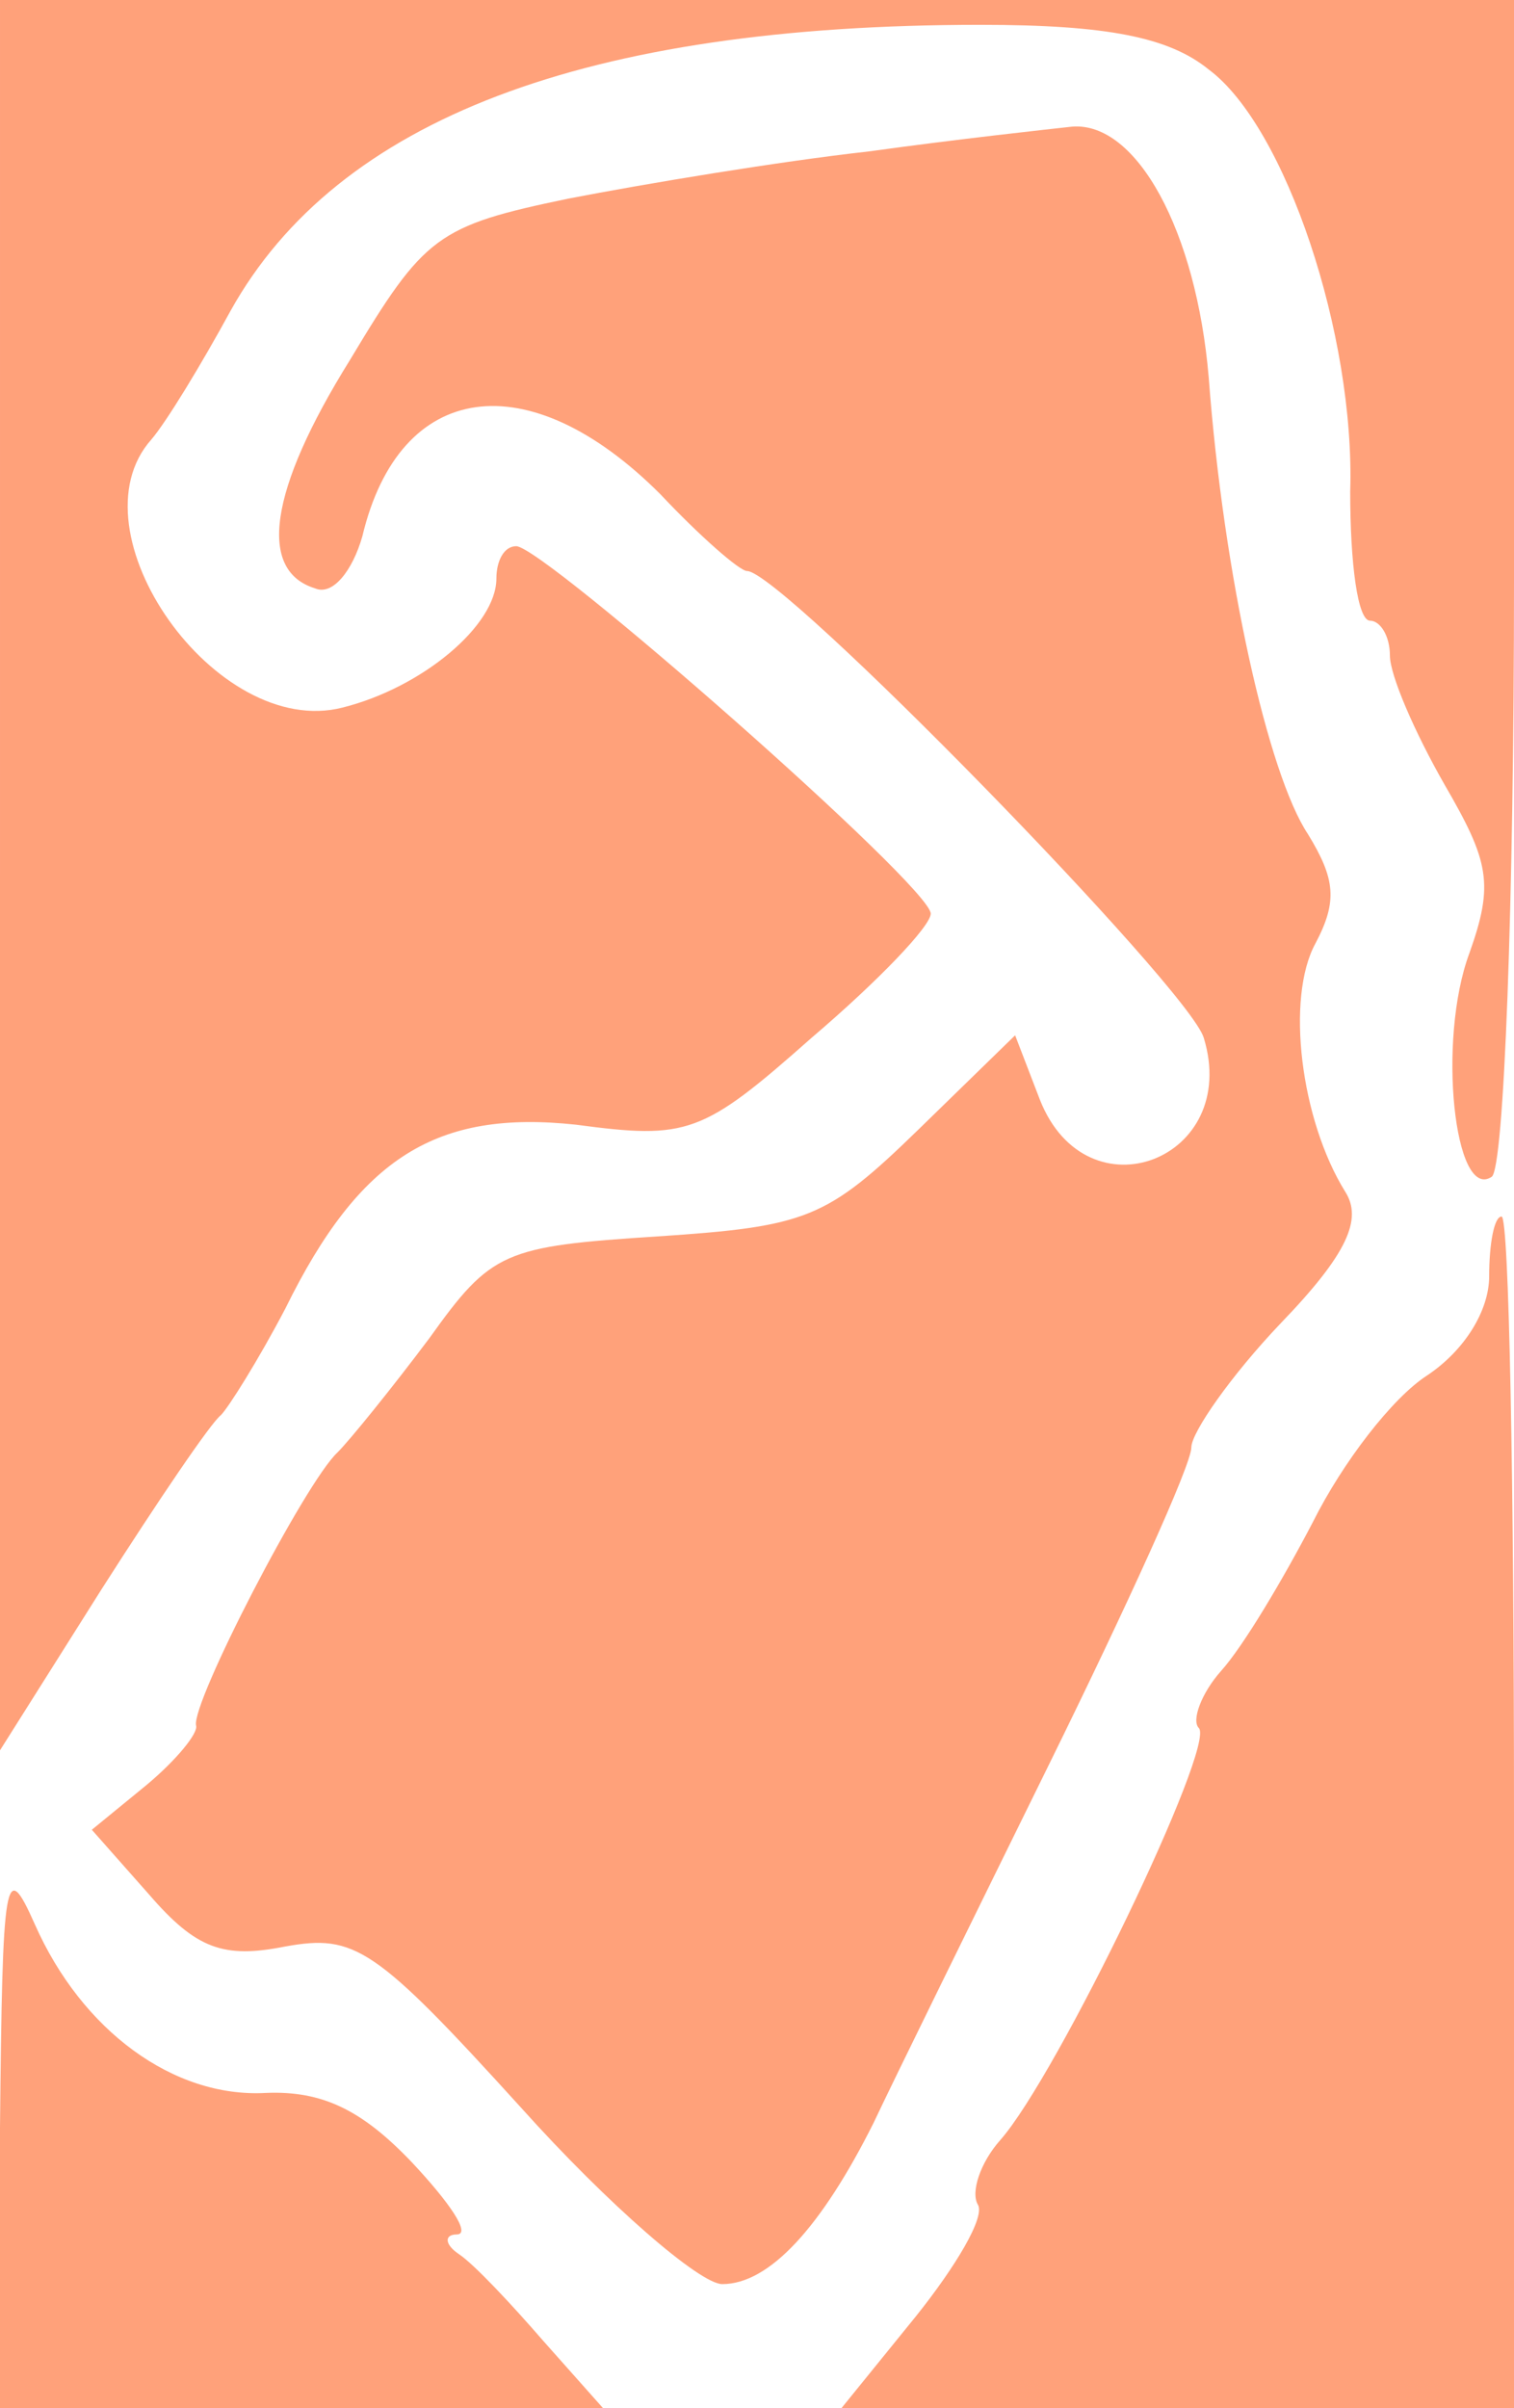 <?xml version="1.0" standalone="no"?>
<!DOCTYPE svg PUBLIC "-//W3C//DTD SVG 20010904//EN"
 "http://www.w3.org/TR/2001/REC-SVG-20010904/DTD/svg10.dtd">
<svg version="1.0" xmlns="http://www.w3.org/2000/svg"
 width="61pt" height="97pt" viewBox="0 0 61 97"
 preserveAspectRatio="xMidYMid meet">

<g transform="translate(0,97) scale(0.1,-0.1)"
fill="#FFA17A" stroke="none">
<path d="M0 618 l0 -353 41 65 c23 36 44 67 48 70 3 3 15 22 26 43 30 61 61
80 117 74 45 -6 51 -4 95 35 27 23 48 45 48 50 0 11 -156 148 -167 148 -5 0
-8 -6 -8 -13 0 -19 -30 -44 -62 -52 -51 -13 -110 71 -77 108 6 7 20 30 32 52
43 77 143 115 302 115 51 0 76 -5 92 -18 31 -23 59 -107 57 -170 0 -29 3 -52
8 -52 4 0 8 -6 8 -14 0 -8 10 -31 22 -52 18 -31 20 -40 10 -68 -13 -35 -6
-100 9 -90 5 3 9 111 9 240 l0 234 -305 0 -305 0 0 -352z"/>
<path d="M350 909 c-36 -4 -90 -13 -121 -19 -53 -11 -58 -15 -88 -65 -33 -53
-37 -85 -14 -92 7 -3 15 7 19 21 15 63 67 70 120 17 16 -17 32 -31 35 -31 14
0 178 -168 184 -188 15 -49 -47 -73 -66 -25 l-10 26 -39 -38 c-37 -36 -45 -39
-105 -43 -62 -4 -67 -6 -92 -41 -15 -20 -32 -41 -37 -46 -13 -12 -59 -101 -57
-110 1 -3 -8 -14 -20 -24 l-22 -18 23 -26 c19 -22 30 -26 55 -21 28 5 36 0 95
-65 35 -39 72 -71 81 -71 19 0 40 23 61 65 8 17 40 82 71 145 31 63 57 120 57
127 0 6 16 29 36 50 27 28 33 42 26 53 -18 29 -24 78 -12 100 9 17 8 26 -3 44
-16 24 -34 104 -40 184 -5 59 -29 103 -55 101 -9 -1 -46 -5 -82 -10z"/>
<path d="M600 456 c0 -14 -10 -30 -25 -40 -14 -9 -34 -35 -46 -59 -12 -23 -28
-50 -37 -60 -8 -9 -12 -20 -9 -23 7 -7 -57 -140 -80 -166 -8 -9 -12 -21 -9
-26 3 -5 -9 -25 -25 -45 l-30 -37 135 0 136 0 0 240 c0 132 -2 240 -5 240 -3
0 -5 -11 -5 -24z"/>
<path d="M0 113 l0 -113 122 0 121 0 -24 27 c-13 15 -28 31 -34 35 -6 4 -6 8
-1 8 6 0 -3 13 -18 29 -20 21 -36 29 -59 28 -37 -2 -74 25 -93 68 -12 27 -13
20 -14 -82z"/>
</g>
</svg>
